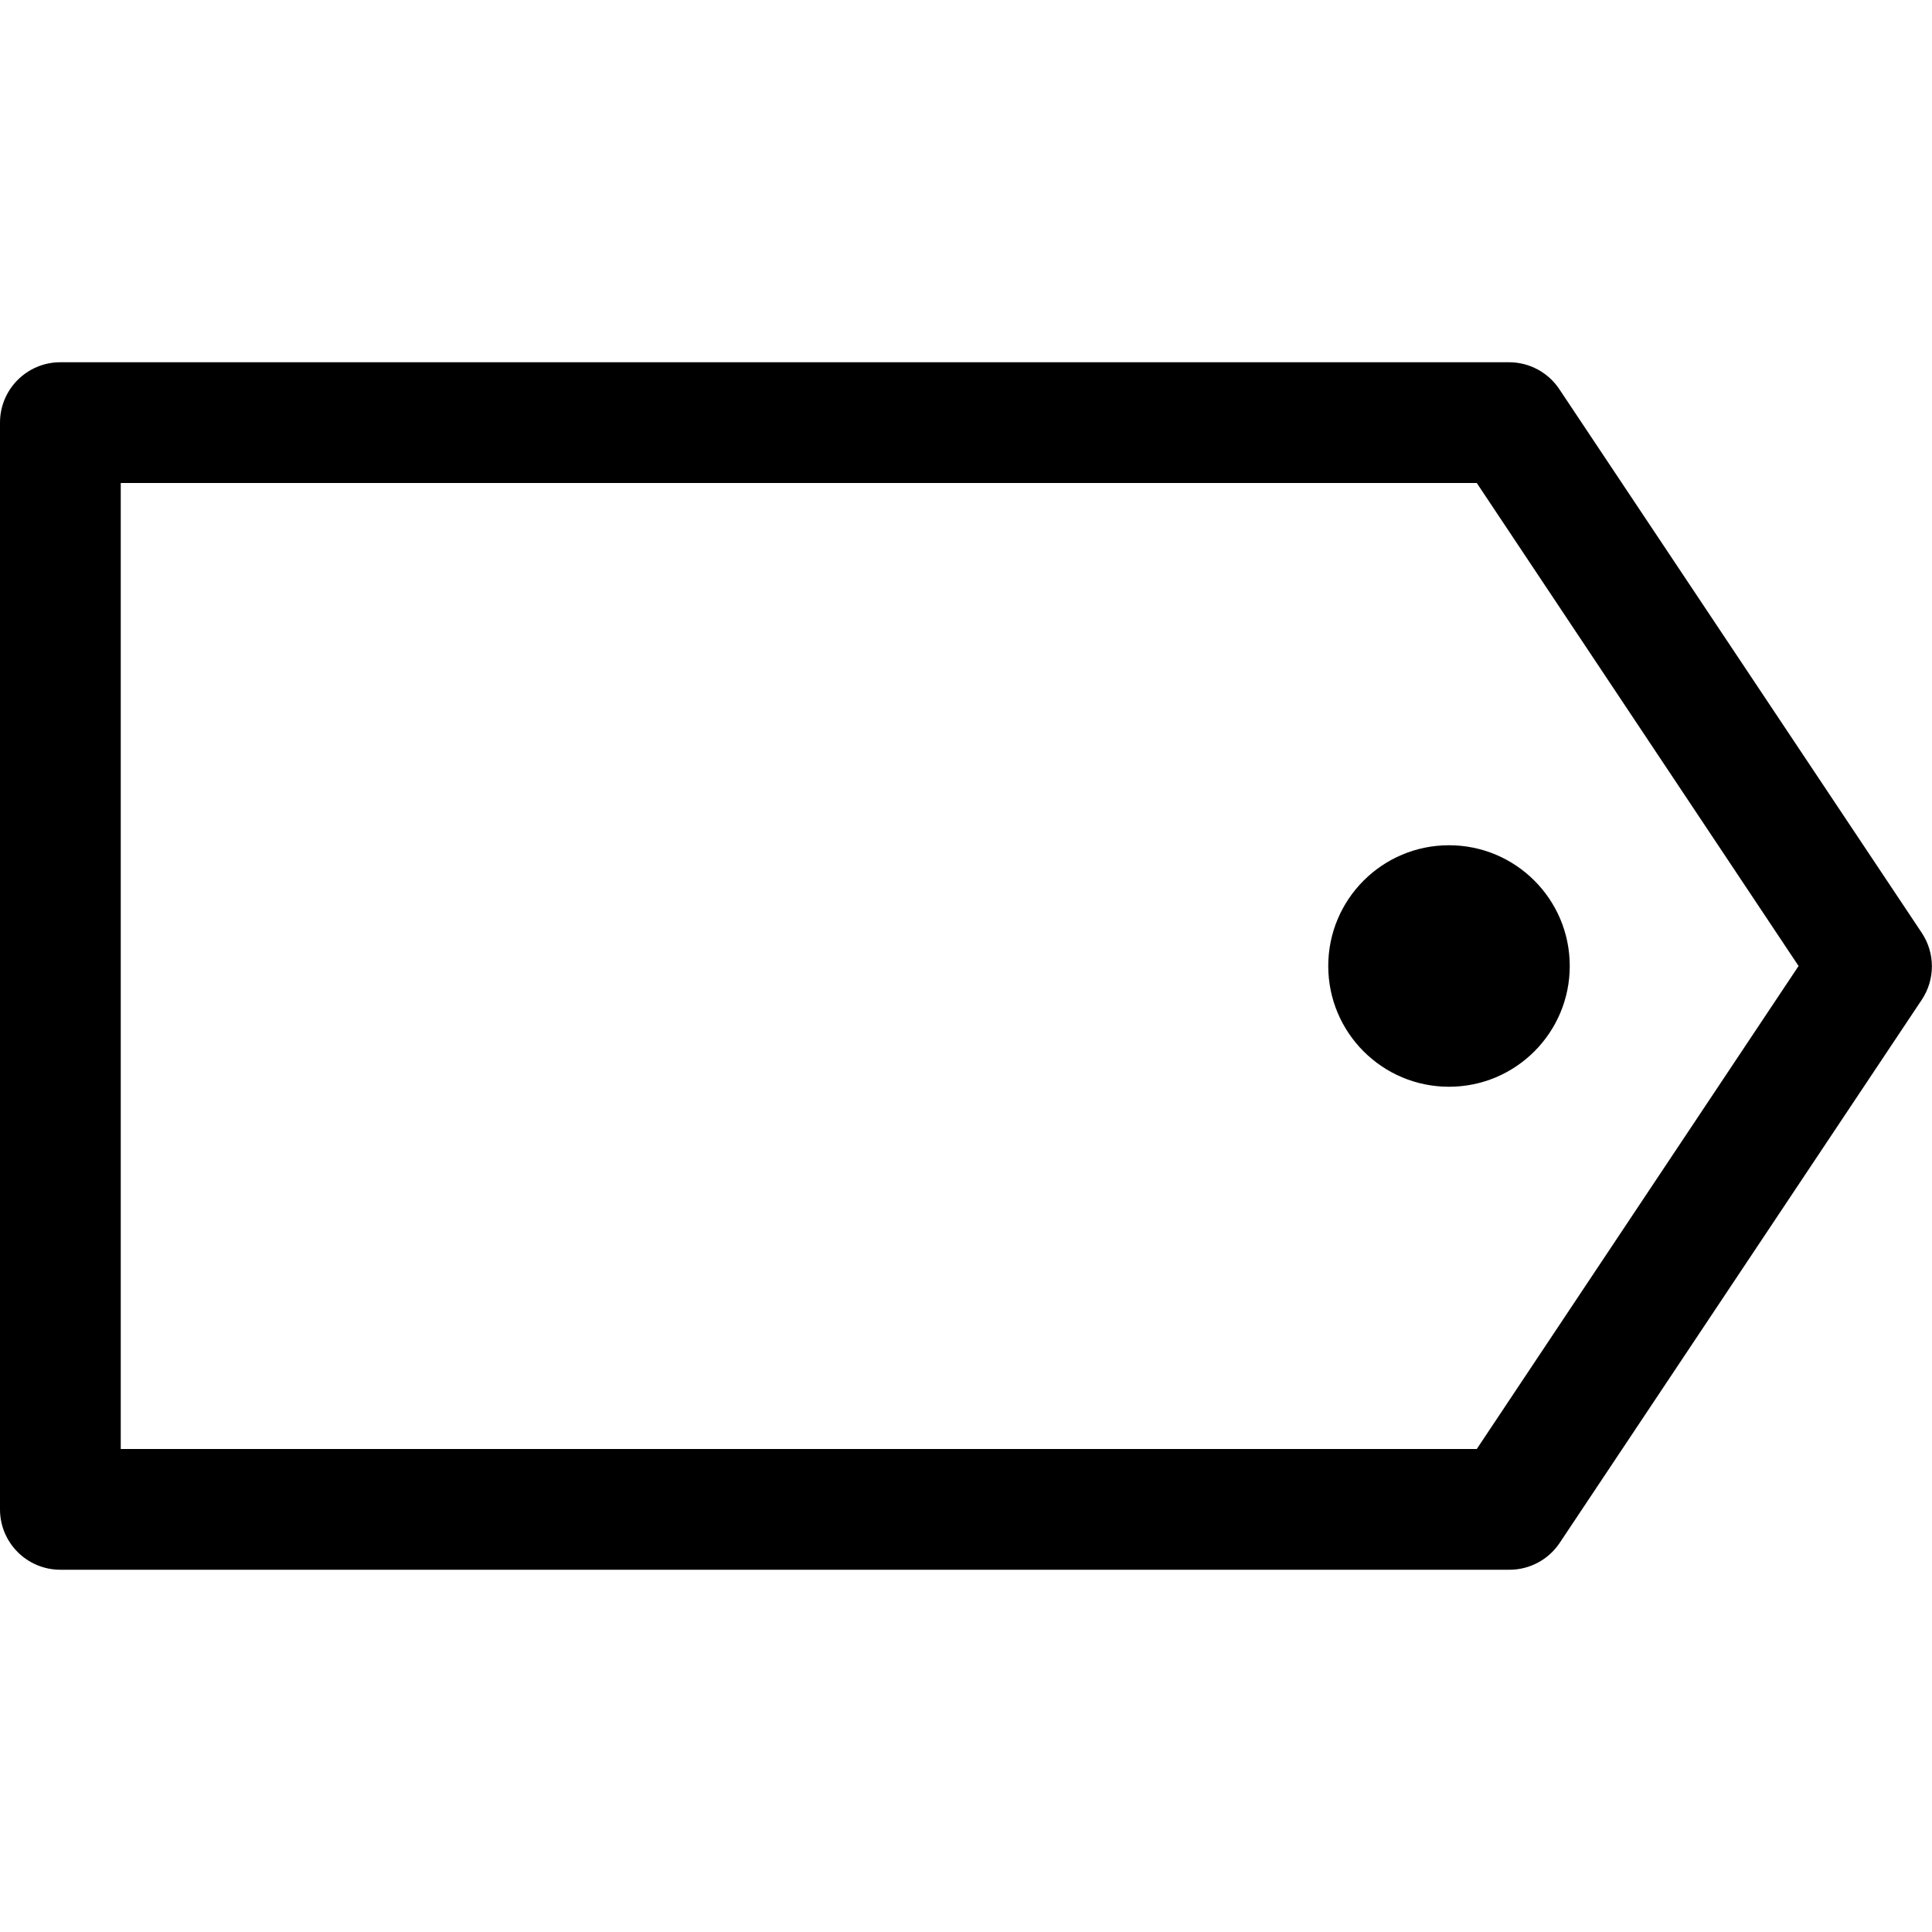 <?xml version="1.0" encoding="UTF-8"?>
<svg xmlns="http://www.w3.org/2000/svg" xmlns:xlink="http://www.w3.org/1999/xlink" width="1000pt" height="1000pt" viewBox="0 0 1000 1000" version="1.1">
<g id="surface1">
<path style=" stroke:none;fill-rule:nonzero;fill:rgb(0%,0%,0%);fill-opacity:1;" d="M 781.25 812.5 L 31.25 812.5 C 13.992 812.5 0 798.508 0 781.25 L 0 218.75 C 0 201.492 13.992 187.5 31.25 187.5 L 781.25 187.5 C 791.703 187.555 801.438 192.832 807.188 201.562 L 994.688 482.812 C 1001.695 493.312 1001.695 507 994.688 517.5 L 807.188 798.75 C 801.367 807.363 791.645 812.516 781.25 812.5 Z M 62.5 750 L 764.375 750 L 930.938 500 L 764.375 250 L 62.5 250 Z M 62.5 750 "/>
<path style=" stroke:none;fill-rule:nonzero;fill:rgb(0%,0%,0%);fill-opacity:1;" d="M 812.5 500 C 812.5 534.52 784.52 562.5 750 562.5 C 715.48 562.5 687.5 534.52 687.5 500 C 687.5 465.48 715.48 437.5 750 437.5 C 784.52 437.5 812.5 465.48 812.5 500 Z M 812.5 500 "/>
</g>
</svg>
